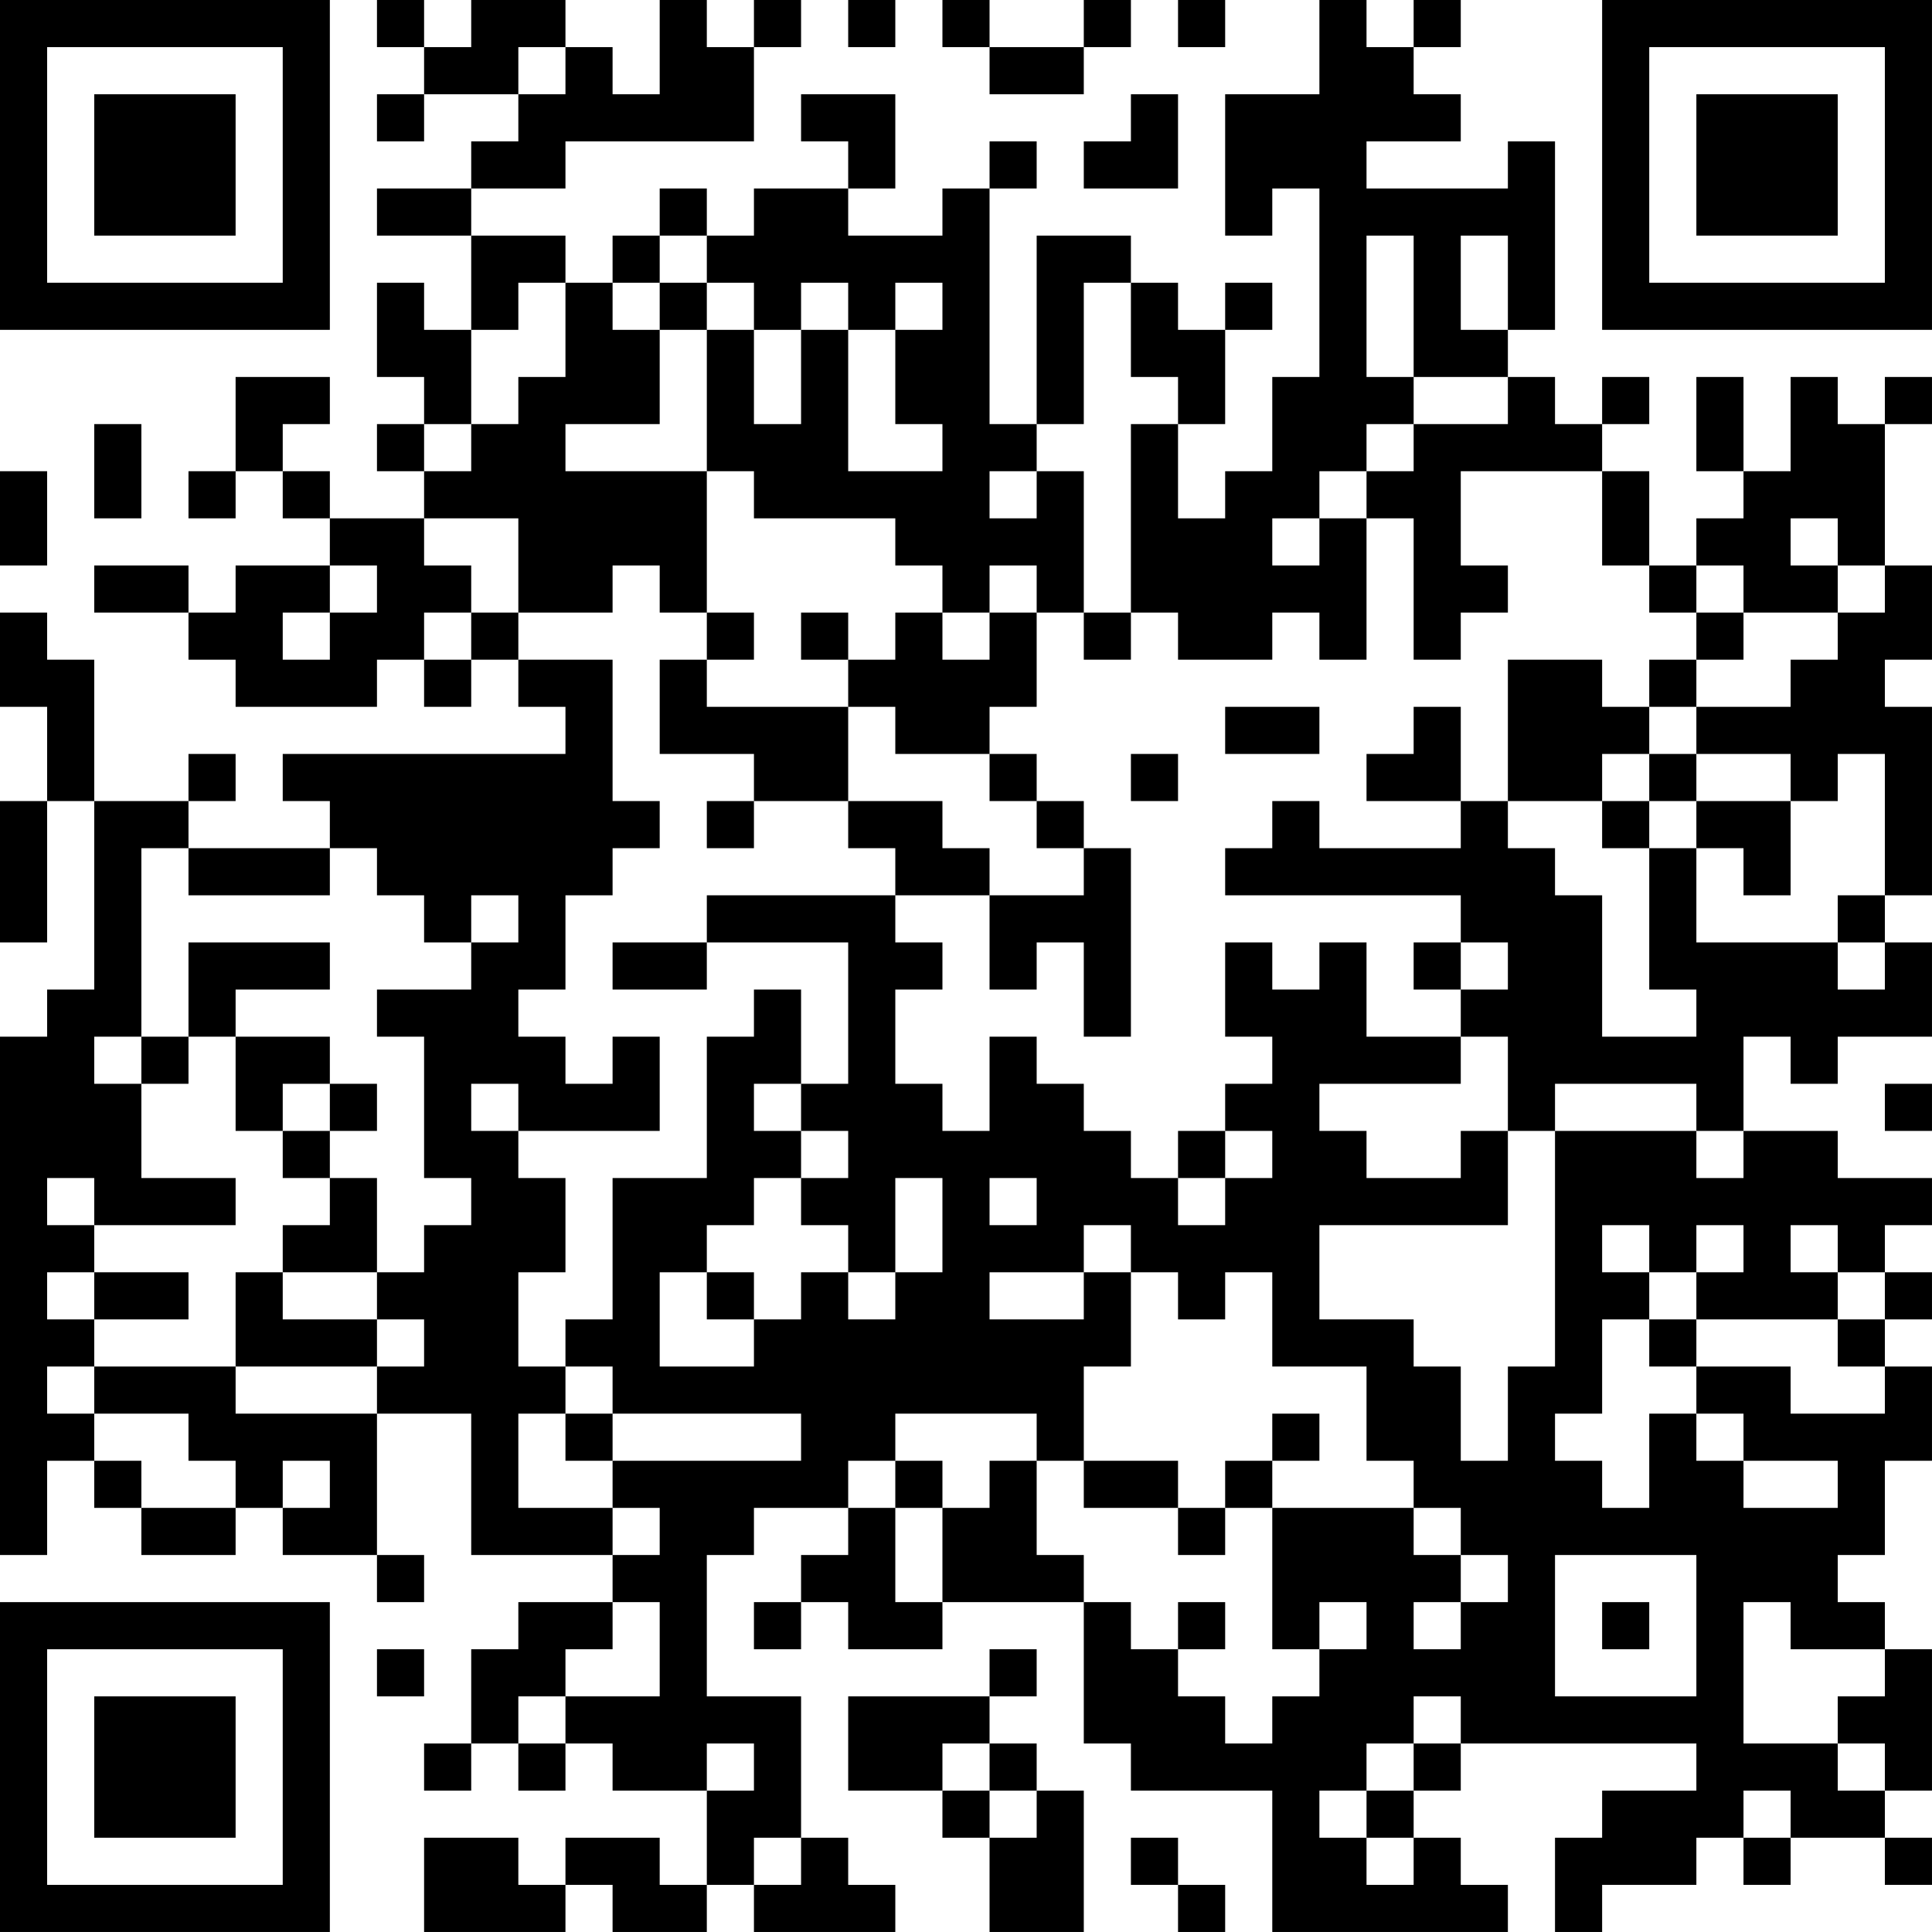 <?xml version="1.0" encoding="UTF-8"?>
<svg xmlns="http://www.w3.org/2000/svg" version="1.1" width="200" height="200" viewBox="0 0 200 200"><rect x="0" y="0" width="200" height="200" fill="#ffffff"/><g transform="scale(4.878)"><g transform="translate(0,0)"><path fill-rule="evenodd" d="M8 0L8 1L9 1L9 2L8 2L8 3L9 3L9 2L11 2L11 3L10 3L10 4L8 4L8 5L10 5L10 7L9 7L9 6L8 6L8 8L9 8L9 9L8 9L8 10L9 10L9 11L7 11L7 10L6 10L6 9L7 9L7 8L5 8L5 10L4 10L4 11L5 11L5 10L6 10L6 11L7 11L7 12L5 12L5 13L4 13L4 12L2 12L2 13L4 13L4 14L5 14L5 15L8 15L8 14L9 14L9 15L10 15L10 14L11 14L11 15L12 15L12 16L6 16L6 17L7 17L7 18L4 18L4 17L5 17L5 16L4 16L4 17L2 17L2 14L1 14L1 13L0 13L0 15L1 15L1 17L0 17L0 20L1 20L1 17L2 17L2 21L1 21L1 22L0 22L0 33L1 33L1 31L2 31L2 32L3 32L3 33L5 33L5 32L6 32L6 33L8 33L8 34L9 34L9 33L8 33L8 30L10 30L10 33L13 33L13 34L11 34L11 35L10 35L10 37L9 37L9 38L10 38L10 37L11 37L11 38L12 38L12 37L13 37L13 38L15 38L15 40L14 40L14 39L12 39L12 40L11 40L11 39L9 39L9 41L12 41L12 40L13 40L13 41L15 41L15 40L16 40L16 41L19 41L19 40L18 40L18 39L17 39L17 36L15 36L15 33L16 33L16 32L18 32L18 33L17 33L17 34L16 34L16 35L17 35L17 34L18 34L18 35L20 35L20 34L23 34L23 37L24 37L24 38L27 38L27 41L32 41L32 40L31 40L31 39L30 39L30 38L31 38L31 37L36 37L36 38L34 38L34 39L33 39L33 41L34 41L34 40L36 40L36 39L37 39L37 40L38 40L38 39L40 39L40 40L41 40L41 39L40 39L40 38L41 38L41 35L40 35L40 34L39 34L39 33L40 33L40 31L41 31L41 29L40 29L40 28L41 28L41 27L40 27L40 26L41 26L41 25L39 25L39 24L37 24L37 22L38 22L38 23L39 23L39 22L41 22L41 20L40 20L40 19L41 19L41 15L40 15L40 14L41 14L41 12L40 12L40 9L41 9L41 8L40 8L40 9L39 9L39 8L38 8L38 10L37 10L37 8L36 8L36 10L37 10L37 11L36 11L36 12L35 12L35 10L34 10L34 9L35 9L35 8L34 8L34 9L33 9L33 8L32 8L32 7L33 7L33 3L32 3L32 4L29 4L29 3L31 3L31 2L30 2L30 1L31 1L31 0L30 0L30 1L29 1L29 0L28 0L28 2L26 2L26 5L27 5L27 4L28 4L28 8L27 8L27 10L26 10L26 11L25 11L25 9L26 9L26 7L27 7L27 6L26 6L26 7L25 7L25 6L24 6L24 5L22 5L22 9L21 9L21 4L22 4L22 3L21 3L21 4L20 4L20 5L18 5L18 4L19 4L19 2L17 2L17 3L18 3L18 4L16 4L16 5L15 5L15 4L14 4L14 5L13 5L13 6L12 6L12 5L10 5L10 4L12 4L12 3L16 3L16 1L17 1L17 0L16 0L16 1L15 1L15 0L14 0L14 2L13 2L13 1L12 1L12 0L10 0L10 1L9 1L9 0ZM18 0L18 1L19 1L19 0ZM20 0L20 1L21 1L21 2L23 2L23 1L24 1L24 0L23 0L23 1L21 1L21 0ZM25 0L25 1L26 1L26 0ZM11 1L11 2L12 2L12 1ZM24 2L24 3L23 3L23 4L25 4L25 2ZM14 5L14 6L13 6L13 7L14 7L14 9L12 9L12 10L15 10L15 13L14 13L14 12L13 12L13 13L11 13L11 11L9 11L9 12L10 12L10 13L9 13L9 14L10 14L10 13L11 13L11 14L13 14L13 17L14 17L14 18L13 18L13 19L12 19L12 21L11 21L11 22L12 22L12 23L13 23L13 22L14 22L14 24L11 24L11 23L10 23L10 24L11 24L11 25L12 25L12 27L11 27L11 29L12 29L12 30L11 30L11 32L13 32L13 33L14 33L14 32L13 32L13 31L17 31L17 30L13 30L13 29L12 29L12 28L13 28L13 25L15 25L15 22L16 22L16 21L17 21L17 23L16 23L16 24L17 24L17 25L16 25L16 26L15 26L15 27L14 27L14 29L16 29L16 28L17 28L17 27L18 27L18 28L19 28L19 27L20 27L20 25L19 25L19 27L18 27L18 26L17 26L17 25L18 25L18 24L17 24L17 23L18 23L18 20L15 20L15 19L19 19L19 20L20 20L20 21L19 21L19 23L20 23L20 24L21 24L21 22L22 22L22 23L23 23L23 24L24 24L24 25L25 25L25 26L26 26L26 25L27 25L27 24L26 24L26 23L27 23L27 22L26 22L26 20L27 20L27 21L28 21L28 20L29 20L29 22L31 22L31 23L28 23L28 24L29 24L29 25L31 25L31 24L32 24L32 26L28 26L28 28L30 28L30 29L31 29L31 31L32 31L32 29L33 29L33 24L36 24L36 25L37 25L37 24L36 24L36 23L33 23L33 24L32 24L32 22L31 22L31 21L32 21L32 20L31 20L31 19L26 19L26 18L27 18L27 17L28 17L28 18L31 18L31 17L32 17L32 18L33 18L33 19L34 19L34 22L36 22L36 21L35 21L35 18L36 18L36 20L39 20L39 21L40 21L40 20L39 20L39 19L40 19L40 16L39 16L39 17L38 17L38 16L36 16L36 15L38 15L38 14L39 14L39 13L40 13L40 12L39 12L39 11L38 11L38 12L39 12L39 13L37 13L37 12L36 12L36 13L35 13L35 12L34 12L34 10L31 10L31 12L32 12L32 13L31 13L31 14L30 14L30 11L29 11L29 10L30 10L30 9L32 9L32 8L30 8L30 5L29 5L29 8L30 8L30 9L29 9L29 10L28 10L28 11L27 11L27 12L28 12L28 11L29 11L29 14L28 14L28 13L27 13L27 14L25 14L25 13L24 13L24 9L25 9L25 8L24 8L24 6L23 6L23 9L22 9L22 10L21 10L21 11L22 11L22 10L23 10L23 13L22 13L22 12L21 12L21 13L20 13L20 12L19 12L19 11L16 11L16 10L15 10L15 7L16 7L16 9L17 9L17 7L18 7L18 10L20 10L20 9L19 9L19 7L20 7L20 6L19 6L19 7L18 7L18 6L17 6L17 7L16 7L16 6L15 6L15 5ZM31 5L31 7L32 7L32 5ZM11 6L11 7L10 7L10 9L9 9L9 10L10 10L10 9L11 9L11 8L12 8L12 6ZM14 6L14 7L15 7L15 6ZM2 9L2 11L3 11L3 9ZM0 10L0 12L1 12L1 10ZM7 12L7 13L6 13L6 14L7 14L7 13L8 13L8 12ZM15 13L15 14L14 14L14 16L16 16L16 17L15 17L15 18L16 18L16 17L18 17L18 18L19 18L19 19L21 19L21 21L22 21L22 20L23 20L23 22L24 22L24 18L23 18L23 17L22 17L22 16L21 16L21 15L22 15L22 13L21 13L21 14L20 14L20 13L19 13L19 14L18 14L18 13L17 13L17 14L18 14L18 15L15 15L15 14L16 14L16 13ZM23 13L23 14L24 14L24 13ZM36 13L36 14L35 14L35 15L34 15L34 14L32 14L32 17L34 17L34 18L35 18L35 17L36 17L36 18L37 18L37 19L38 19L38 17L36 17L36 16L35 16L35 15L36 15L36 14L37 14L37 13ZM18 15L18 17L20 17L20 18L21 18L21 19L23 19L23 18L22 18L22 17L21 17L21 16L19 16L19 15ZM26 15L26 16L28 16L28 15ZM30 15L30 16L29 16L29 17L31 17L31 15ZM24 16L24 17L25 17L25 16ZM34 16L34 17L35 17L35 16ZM3 18L3 22L2 22L2 23L3 23L3 25L5 25L5 26L2 26L2 25L1 25L1 26L2 26L2 27L1 27L1 28L2 28L2 29L1 29L1 30L2 30L2 31L3 31L3 32L5 32L5 31L4 31L4 30L2 30L2 29L5 29L5 30L8 30L8 29L9 29L9 28L8 28L8 27L9 27L9 26L10 26L10 25L9 25L9 22L8 22L8 21L10 21L10 20L11 20L11 19L10 19L10 20L9 20L9 19L8 19L8 18L7 18L7 19L4 19L4 18ZM4 20L4 22L3 22L3 23L4 23L4 22L5 22L5 24L6 24L6 25L7 25L7 26L6 26L6 27L5 27L5 29L8 29L8 28L6 28L6 27L8 27L8 25L7 25L7 24L8 24L8 23L7 23L7 22L5 22L5 21L7 21L7 20ZM13 20L13 21L15 21L15 20ZM30 20L30 21L31 21L31 20ZM6 23L6 24L7 24L7 23ZM40 23L40 24L41 24L41 23ZM25 24L25 25L26 25L26 24ZM21 25L21 26L22 26L22 25ZM23 26L23 27L21 27L21 28L23 28L23 27L24 27L24 29L23 29L23 31L22 31L22 30L19 30L19 31L18 31L18 32L19 32L19 34L20 34L20 32L21 32L21 31L22 31L22 33L23 33L23 34L24 34L24 35L25 35L25 36L26 36L26 37L27 37L27 36L28 36L28 35L29 35L29 34L28 34L28 35L27 35L27 32L30 32L30 33L31 33L31 34L30 34L30 35L31 35L31 34L32 34L32 33L31 33L31 32L30 32L30 31L29 31L29 29L27 29L27 27L26 27L26 28L25 28L25 27L24 27L24 26ZM34 26L34 27L35 27L35 28L34 28L34 30L33 30L33 31L34 31L34 32L35 32L35 30L36 30L36 31L37 31L37 32L39 32L39 31L37 31L37 30L36 30L36 29L38 29L38 30L40 30L40 29L39 29L39 28L40 28L40 27L39 27L39 26L38 26L38 27L39 27L39 28L36 28L36 27L37 27L37 26L36 26L36 27L35 27L35 26ZM2 27L2 28L4 28L4 27ZM15 27L15 28L16 28L16 27ZM35 28L35 29L36 29L36 28ZM12 30L12 31L13 31L13 30ZM27 30L27 31L26 31L26 32L25 32L25 31L23 31L23 32L25 32L25 33L26 33L26 32L27 32L27 31L28 31L28 30ZM6 31L6 32L7 32L7 31ZM19 31L19 32L20 32L20 31ZM33 33L33 36L36 36L36 33ZM13 34L13 35L12 35L12 36L11 36L11 37L12 37L12 36L14 36L14 34ZM25 34L25 35L26 35L26 34ZM34 34L34 35L35 35L35 34ZM37 34L37 37L39 37L39 38L40 38L40 37L39 37L39 36L40 36L40 35L38 35L38 34ZM8 35L8 36L9 36L9 35ZM21 35L21 36L18 36L18 38L20 38L20 39L21 39L21 41L23 41L23 38L22 38L22 37L21 37L21 36L22 36L22 35ZM30 36L30 37L29 37L29 38L28 38L28 39L29 39L29 40L30 40L30 39L29 39L29 38L30 38L30 37L31 37L31 36ZM15 37L15 38L16 38L16 37ZM20 37L20 38L21 38L21 39L22 39L22 38L21 38L21 37ZM37 38L37 39L38 39L38 38ZM16 39L16 40L17 40L17 39ZM24 39L24 40L25 40L25 41L26 41L26 40L25 40L25 39ZM0 0L0 7L7 7L7 0ZM1 1L1 6L6 6L6 1ZM2 2L2 5L5 5L5 2ZM34 0L34 7L41 7L41 0ZM35 1L35 6L40 6L40 1ZM36 2L36 5L39 5L39 2ZM0 34L0 41L7 41L7 34ZM1 35L1 40L6 40L6 35ZM2 36L2 39L5 39L5 36Z" fill="#000000"/></g></g></svg>
